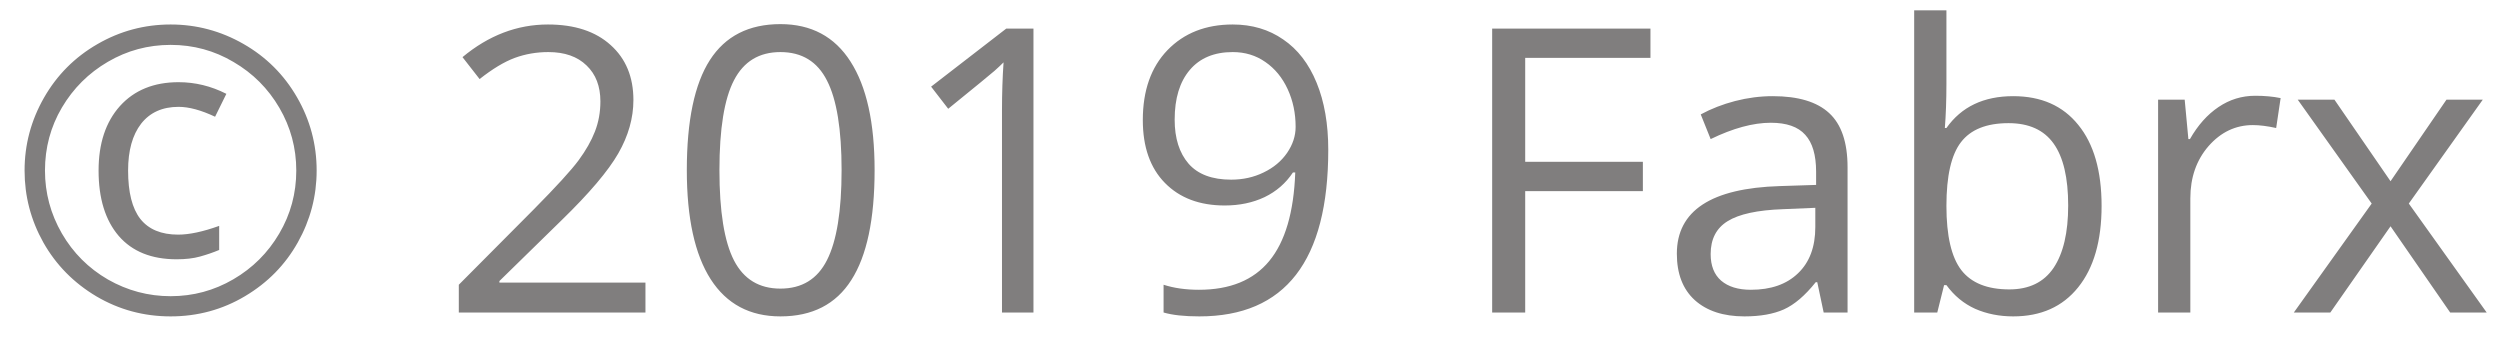 <svg width="88" height="12" viewBox="0 0 88 12" fill="none" xmlns="http://www.w3.org/2000/svg">
<path d="M6.286 3.761C5.716 3.761 5.277 3.959 4.967 4.355C4.661 4.752 4.509 5.301 4.509 6.003C4.509 6.769 4.652 7.336 4.939 7.705C5.231 8.074 5.675 8.259 6.272 8.259C6.664 8.259 7.145 8.156 7.715 7.951V8.799C7.496 8.89 7.271 8.967 7.038 9.031C6.81 9.095 6.537 9.127 6.218 9.127C5.334 9.127 4.655 8.854 4.181 8.307C3.707 7.755 3.47 6.987 3.47 6.003C3.47 5.05 3.72 4.294 4.222 3.733C4.728 3.173 5.416 2.893 6.286 2.893C6.869 2.893 7.43 3.029 7.968 3.303L7.571 4.109C7.079 3.877 6.651 3.761 6.286 3.761ZM0.865 6.003C0.865 5.091 1.093 4.237 1.549 3.439C2.005 2.642 2.631 2.013 3.429 1.553C4.226 1.092 5.085 0.862 6.006 0.862C6.917 0.862 7.772 1.09 8.569 1.546C9.367 2.002 9.996 2.628 10.456 3.426C10.916 4.223 11.146 5.082 11.146 6.003C11.146 6.901 10.925 7.744 10.483 8.532C10.041 9.321 9.422 9.952 8.624 10.426C7.827 10.9 6.954 11.137 6.006 11.137C5.062 11.137 4.192 10.902 3.395 10.433C2.597 9.959 1.975 9.327 1.528 8.539C1.086 7.751 0.865 6.905 0.865 6.003ZM1.583 6.003C1.583 6.791 1.781 7.53 2.178 8.218C2.574 8.901 3.114 9.441 3.798 9.838C4.486 10.23 5.222 10.426 6.006 10.426C6.799 10.426 7.535 10.227 8.214 9.831C8.893 9.435 9.431 8.899 9.827 8.225C10.228 7.546 10.429 6.805 10.429 6.003C10.429 5.21 10.23 4.474 9.834 3.795C9.438 3.116 8.9 2.578 8.221 2.182C7.546 1.781 6.808 1.58 6.006 1.58C5.213 1.58 4.477 1.778 3.798 2.175C3.119 2.571 2.579 3.109 2.178 3.788C1.781 4.463 1.583 5.201 1.583 6.003ZM22.72 11H16.15V10.023L18.782 7.377C19.584 6.566 20.113 5.987 20.368 5.641C20.623 5.294 20.815 4.957 20.942 4.629C21.07 4.301 21.134 3.948 21.134 3.569C21.134 3.036 20.972 2.615 20.648 2.305C20.325 1.99 19.876 1.833 19.302 1.833C18.887 1.833 18.493 1.901 18.119 2.038C17.75 2.175 17.338 2.423 16.882 2.783L16.28 2.011C17.201 1.245 18.203 0.862 19.288 0.862C20.227 0.862 20.963 1.104 21.496 1.587C22.029 2.065 22.296 2.71 22.296 3.521C22.296 4.155 22.118 4.782 21.763 5.401C21.407 6.021 20.742 6.805 19.767 7.753L17.579 9.893V9.947H22.72V11ZM30.786 5.989C30.786 7.716 30.513 9.006 29.966 9.858C29.424 10.711 28.592 11.137 27.471 11.137C26.395 11.137 25.577 10.701 25.017 9.831C24.456 8.956 24.176 7.675 24.176 5.989C24.176 4.248 24.447 2.956 24.989 2.113C25.532 1.27 26.359 0.849 27.471 0.849C28.555 0.849 29.378 1.288 29.939 2.168C30.504 3.048 30.786 4.321 30.786 5.989ZM25.324 5.989C25.324 7.443 25.495 8.503 25.837 9.168C26.179 9.829 26.723 10.159 27.471 10.159C28.227 10.159 28.774 9.824 29.111 9.154C29.453 8.48 29.624 7.425 29.624 5.989C29.624 4.554 29.453 3.503 29.111 2.838C28.774 2.168 28.227 1.833 27.471 1.833C26.723 1.833 26.179 2.163 25.837 2.824C25.495 3.48 25.324 4.535 25.324 5.989ZM36.378 11H35.27V3.877C35.27 3.285 35.289 2.724 35.325 2.195C35.23 2.291 35.122 2.391 35.004 2.496C34.885 2.601 34.343 3.045 33.377 3.829L32.775 3.05L35.421 1.006H36.378V11ZM46.755 5.271C46.755 9.182 45.242 11.137 42.216 11.137C41.687 11.137 41.268 11.091 40.958 11V10.023C41.323 10.141 41.737 10.2 42.202 10.2C43.296 10.2 44.121 9.863 44.677 9.188C45.237 8.509 45.543 7.47 45.593 6.071H45.511C45.26 6.45 44.927 6.739 44.513 6.939C44.098 7.135 43.631 7.233 43.111 7.233C42.227 7.233 41.525 6.969 41.006 6.44C40.486 5.912 40.227 5.173 40.227 4.226C40.227 3.187 40.516 2.366 41.095 1.765C41.678 1.163 42.444 0.862 43.392 0.862C44.071 0.862 44.663 1.038 45.169 1.389C45.679 1.735 46.071 2.243 46.345 2.913C46.618 3.578 46.755 4.365 46.755 5.271ZM43.392 1.833C42.74 1.833 42.236 2.043 41.881 2.462C41.525 2.881 41.348 3.465 41.348 4.212C41.348 4.868 41.512 5.385 41.84 5.764C42.168 6.137 42.667 6.324 43.337 6.324C43.752 6.324 44.132 6.24 44.478 6.071C44.829 5.903 45.105 5.673 45.306 5.381C45.506 5.089 45.606 4.784 45.606 4.465C45.606 3.986 45.513 3.544 45.326 3.139C45.139 2.733 44.877 2.414 44.54 2.182C44.207 1.949 43.825 1.833 43.392 1.833ZM53.687 11H52.524V1.006H58.096V2.038H53.687V5.695H57.829V6.728H53.687V11ZM64.193 11L63.968 9.934H63.913C63.539 10.403 63.166 10.722 62.792 10.891C62.423 11.055 61.96 11.137 61.404 11.137C60.661 11.137 60.078 10.945 59.654 10.562C59.235 10.18 59.025 9.635 59.025 8.929C59.025 7.416 60.235 6.623 62.655 6.55L63.927 6.509V6.044C63.927 5.456 63.799 5.023 63.544 4.745C63.293 4.463 62.89 4.321 62.334 4.321C61.71 4.321 61.003 4.513 60.215 4.896L59.866 4.027C60.235 3.827 60.639 3.67 61.076 3.556C61.518 3.442 61.96 3.385 62.402 3.385C63.296 3.385 63.956 3.583 64.385 3.979C64.818 4.376 65.034 5.012 65.034 5.887V11H64.193ZM61.63 10.2C62.336 10.2 62.89 10.007 63.291 9.619C63.697 9.232 63.899 8.689 63.899 7.992V7.315L62.765 7.363C61.862 7.395 61.211 7.536 60.81 7.787C60.413 8.033 60.215 8.418 60.215 8.942C60.215 9.353 60.338 9.665 60.584 9.879C60.835 10.093 61.183 10.2 61.63 10.2ZM70.865 3.385C71.85 3.385 72.613 3.722 73.155 4.396C73.702 5.066 73.976 6.017 73.976 7.247C73.976 8.478 73.7 9.435 73.148 10.118C72.602 10.797 71.841 11.137 70.865 11.137C70.378 11.137 69.931 11.048 69.525 10.87C69.124 10.688 68.787 10.41 68.514 10.036H68.432L68.192 11H67.379V0.363H68.514V2.947C68.514 3.526 68.495 4.046 68.459 4.506H68.514C69.042 3.758 69.826 3.385 70.865 3.385ZM70.701 4.335C69.926 4.335 69.368 4.558 69.026 5.005C68.685 5.447 68.514 6.194 68.514 7.247C68.514 8.3 68.689 9.054 69.04 9.51C69.391 9.961 69.954 10.187 70.728 10.187C71.426 10.187 71.945 9.934 72.287 9.428C72.629 8.917 72.8 8.186 72.8 7.233C72.8 6.258 72.629 5.531 72.287 5.053C71.945 4.574 71.417 4.335 70.701 4.335ZM79.383 3.371C79.716 3.371 80.014 3.398 80.278 3.453L80.121 4.506C79.811 4.438 79.538 4.403 79.301 4.403C78.695 4.403 78.175 4.649 77.742 5.142C77.314 5.634 77.1 6.247 77.1 6.98V11H75.965V3.508H76.901L77.031 4.896H77.086C77.364 4.408 77.699 4.032 78.091 3.768C78.483 3.503 78.913 3.371 79.383 3.371ZM83.484 7.165L80.88 3.508H82.172L84.147 6.379L86.116 3.508H87.394L84.79 7.165L87.531 11H86.246L84.147 7.965L82.028 11H80.743L83.484 7.165Z" fill="#807E7E"/>
</svg>
